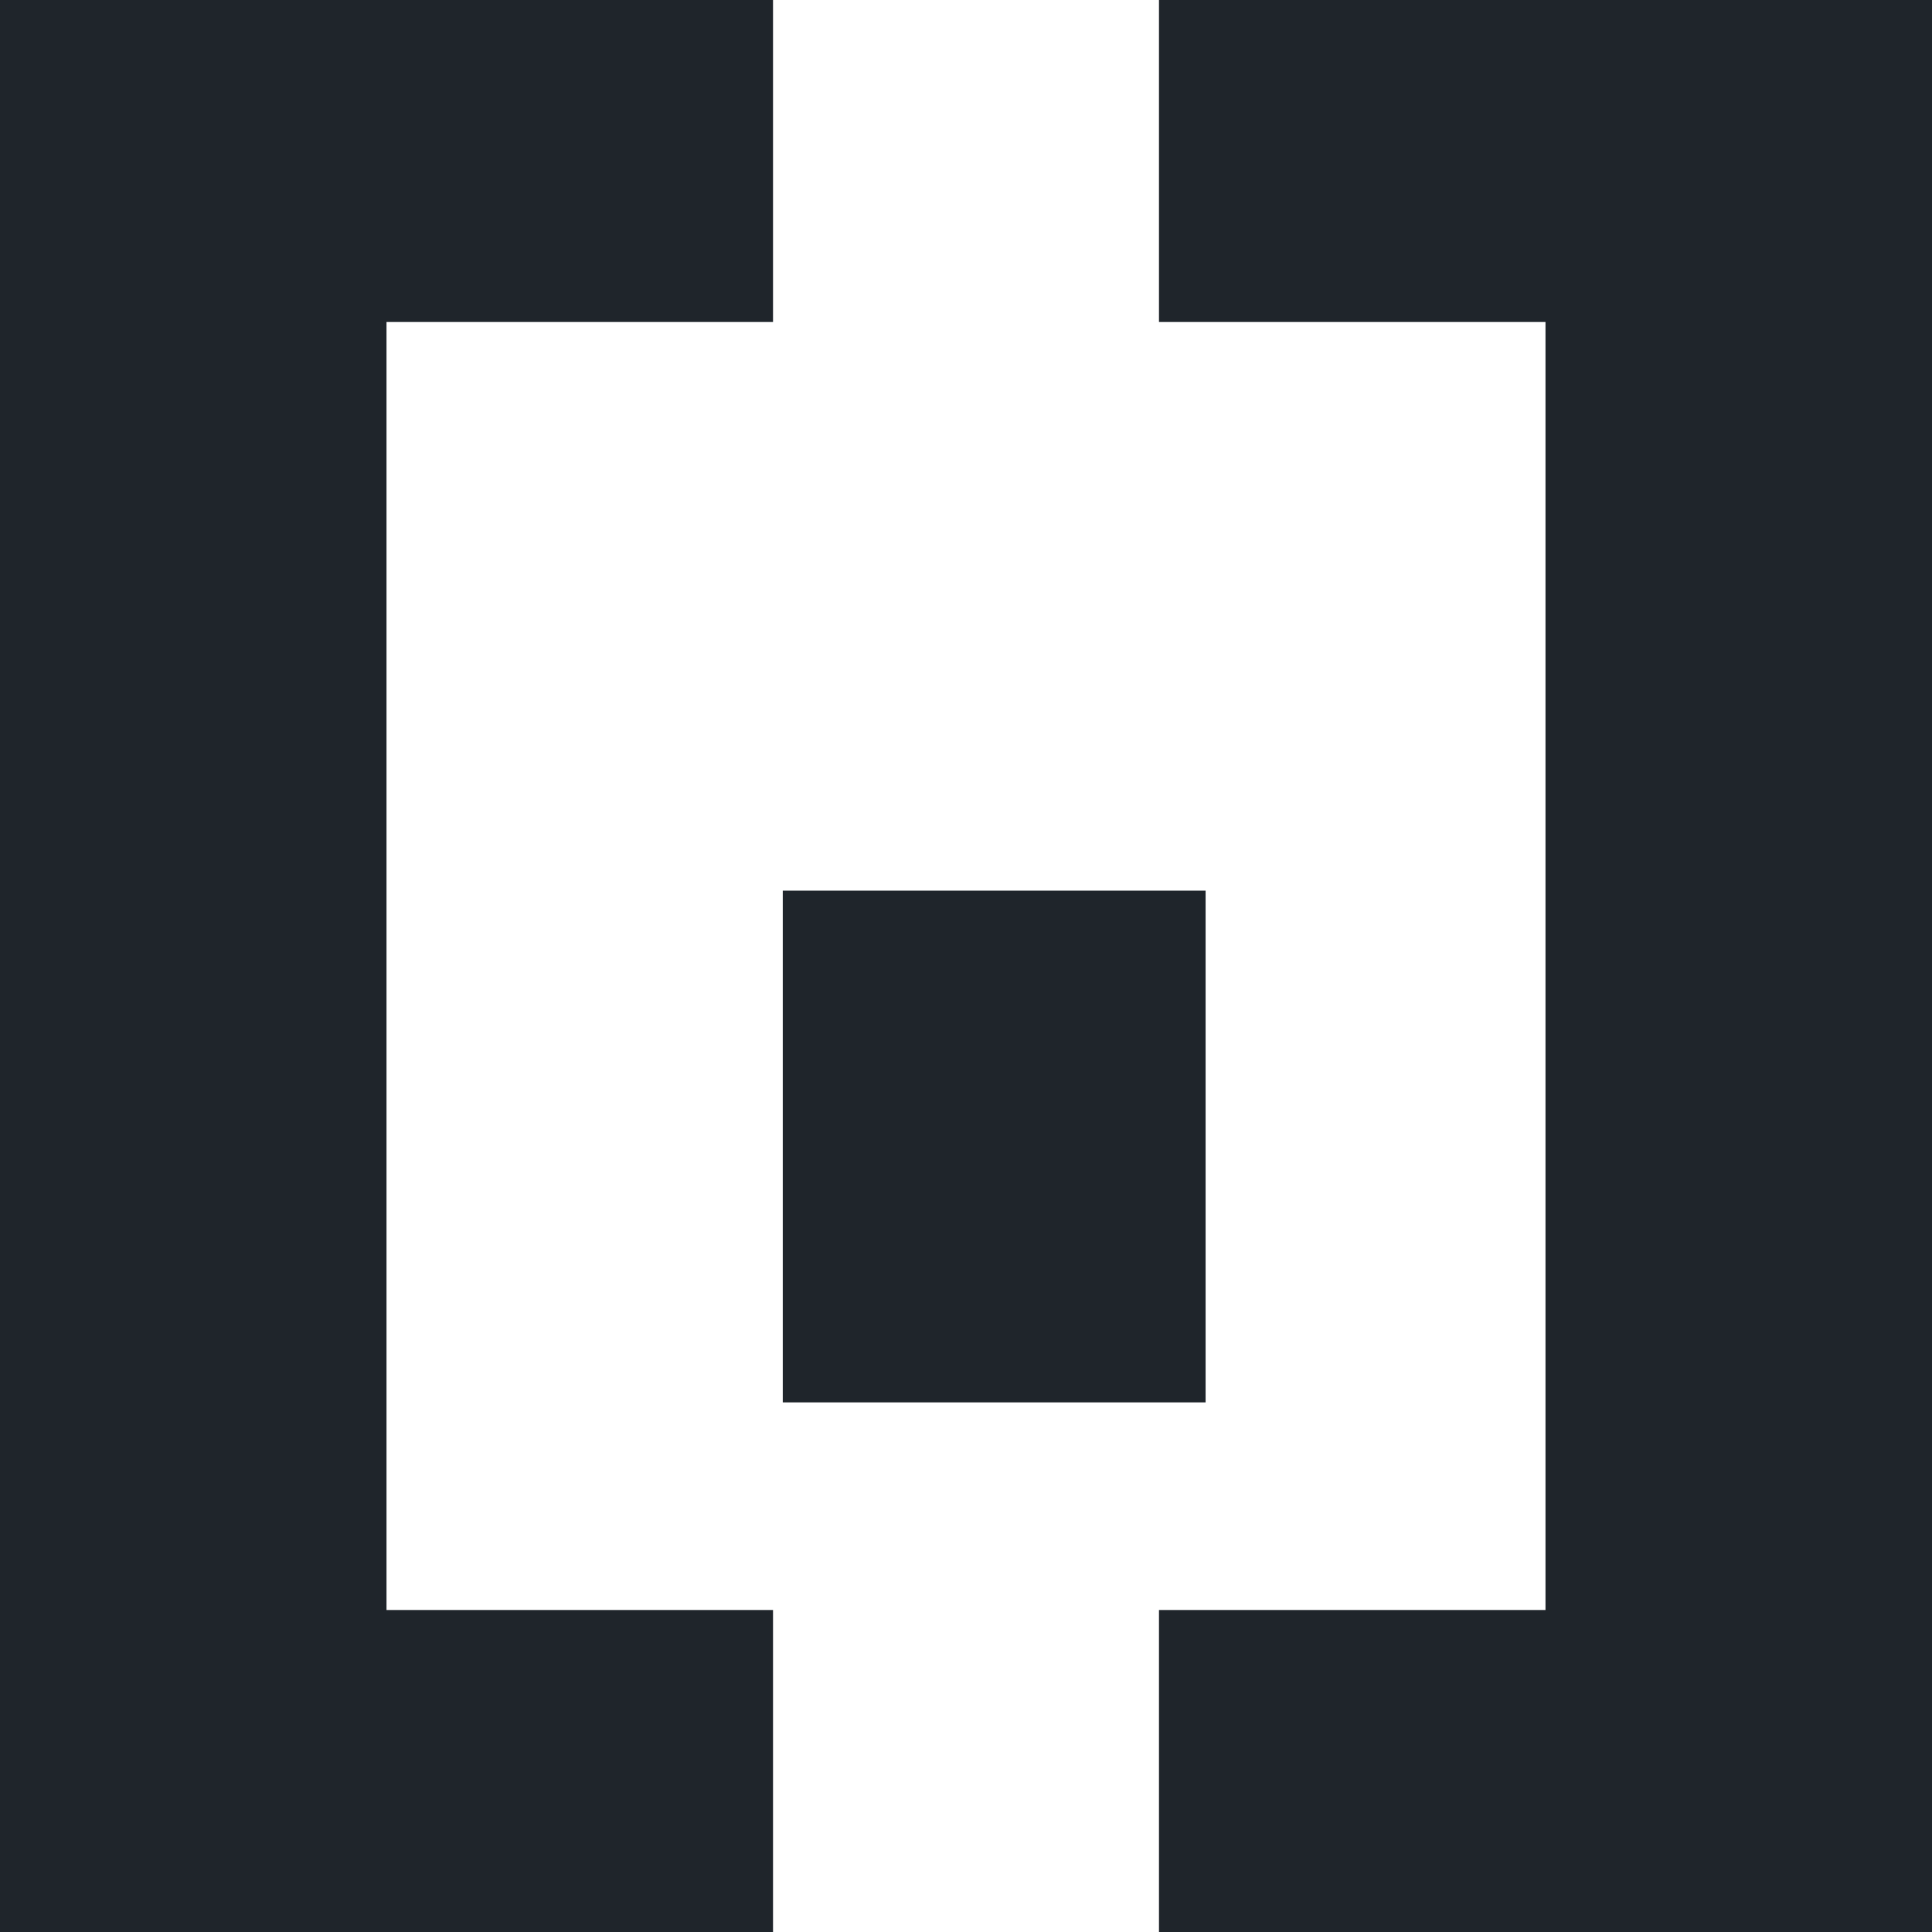 <svg xmlns="http://www.w3.org/2000/svg" viewBox="0 0 35.64 35.64"><defs><style>.cls-1{fill:#1f252b;}</style></defs><g id="Layer_2" data-name="Layer 2"><g id="Layer_1-2" data-name="Layer 1"><rect class="cls-1" x="14.44" y="16.43" width="7.8" height="9.44"/><path class="cls-1" d="M14.26,0V5.94H7.13V29.7h7.13v5.94H0V0Z"/><path class="cls-1" d="M21.38,35.64V29.7h7.13V5.94H21.38V0H35.64V35.64Z"/></g></g></svg>